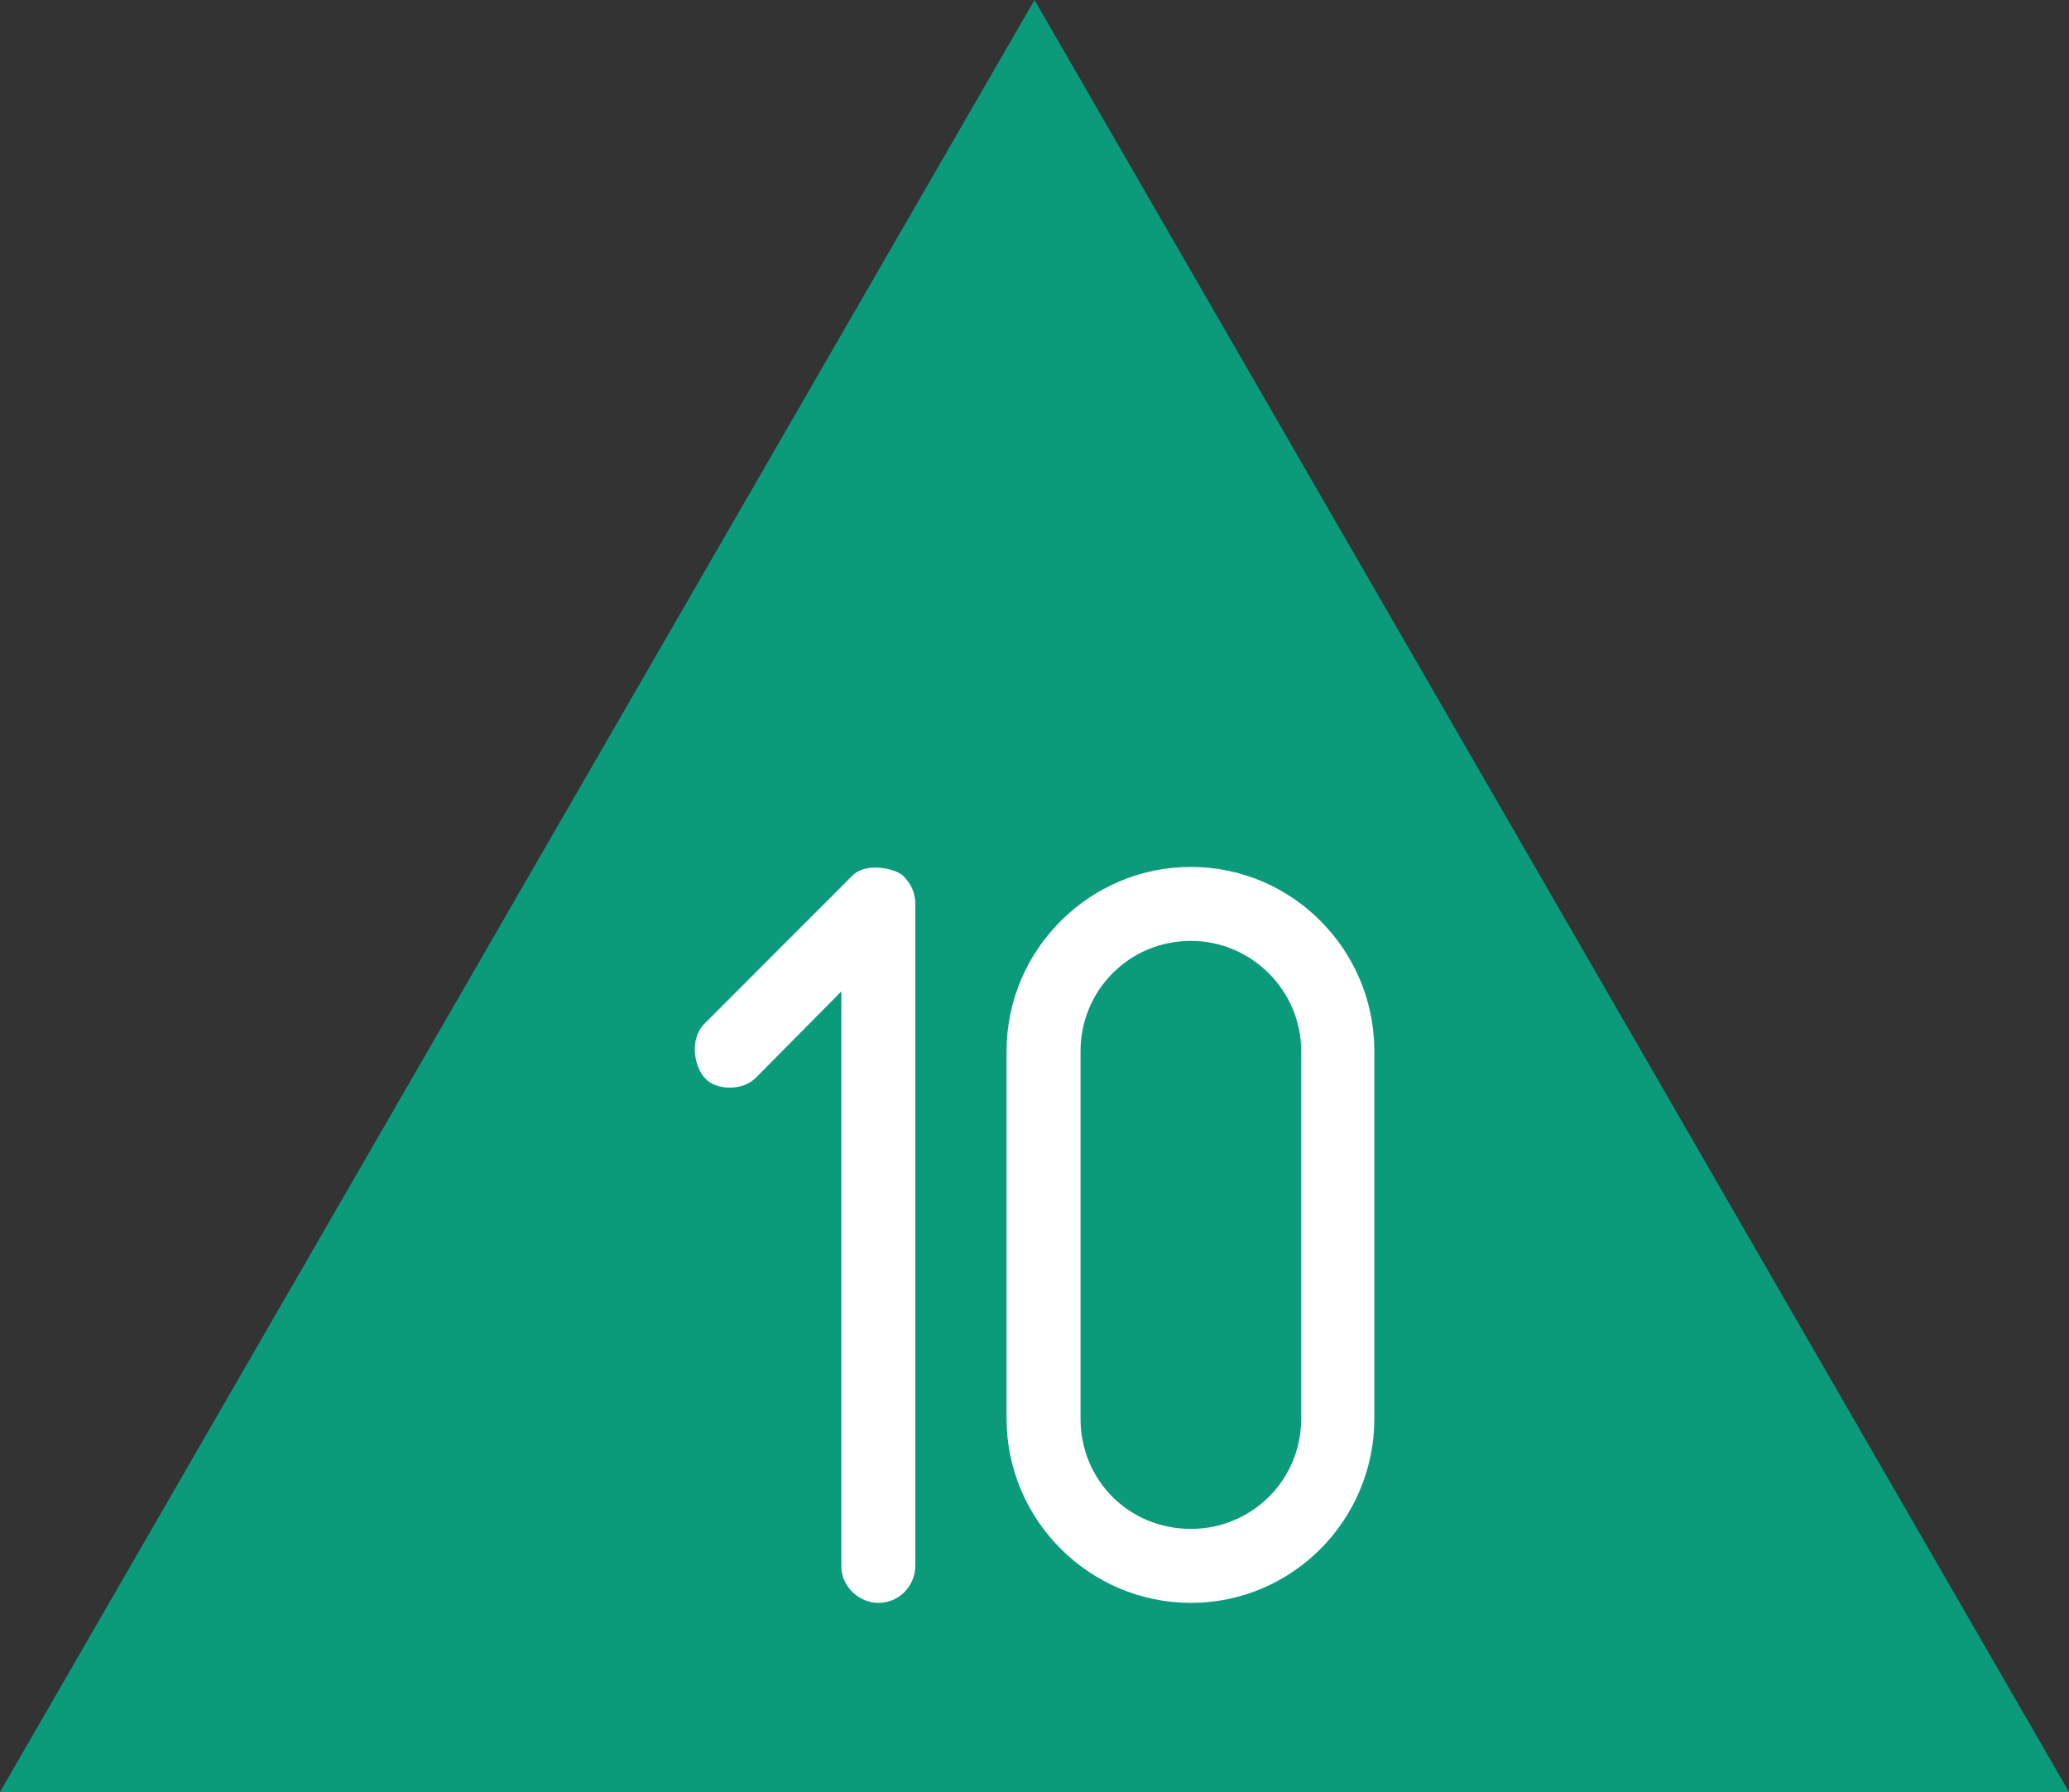 <?xml version="1.0" encoding="UTF-8"?>
<svg xmlns="http://www.w3.org/2000/svg" xmlns:xlink="http://www.w3.org/1999/xlink" width="20" height="17.321" viewBox="0 0 20 17.321">
<rect x="0" y="0" width="20" height="17.321" fill="#333333" stroke="none"/>
<path fill-rule="nonzero" fill="rgb(4.314%, 60.784%, 48.235%)" fill-opacity="1" d="M 20 17.32 L 0 17.32 L 10 0 Z M 20 17.32 "/>
<path fill-rule="evenodd" fill="rgb(100%, 100%, 100%)" fill-opacity="1" d="M 8.848 15.129 L 8.848 8.742 C 8.848 8.633 8.812 8.551 8.738 8.473 C 8.676 8.398 8.375 8.324 8.238 8.465 L 6.809 9.895 C 6.66 10.043 6.711 10.32 6.82 10.426 C 6.914 10.531 7.172 10.555 7.309 10.414 L 8.133 9.582 L 8.133 15.141 C 8.133 15.332 8.301 15.492 8.492 15.492 C 8.688 15.492 8.848 15.332 8.848 15.129 Z M 13.285 13.711 L 13.285 10.16 C 13.285 9.18 12.492 8.379 11.512 8.379 C 10.531 8.379 9.73 9.18 9.73 10.16 L 9.73 13.711 C 9.73 14.691 10.531 15.492 11.512 15.492 C 12.492 15.492 13.285 14.691 13.285 13.711 Z M 12.578 13.711 C 12.578 14.309 12.098 14.777 11.512 14.777 C 10.914 14.777 10.445 14.309 10.445 13.711 L 10.445 10.16 C 10.445 9.574 10.914 9.094 11.512 9.094 C 12.098 9.094 12.578 9.574 12.578 10.16 Z M 12.578 13.711 "/>
</svg>
